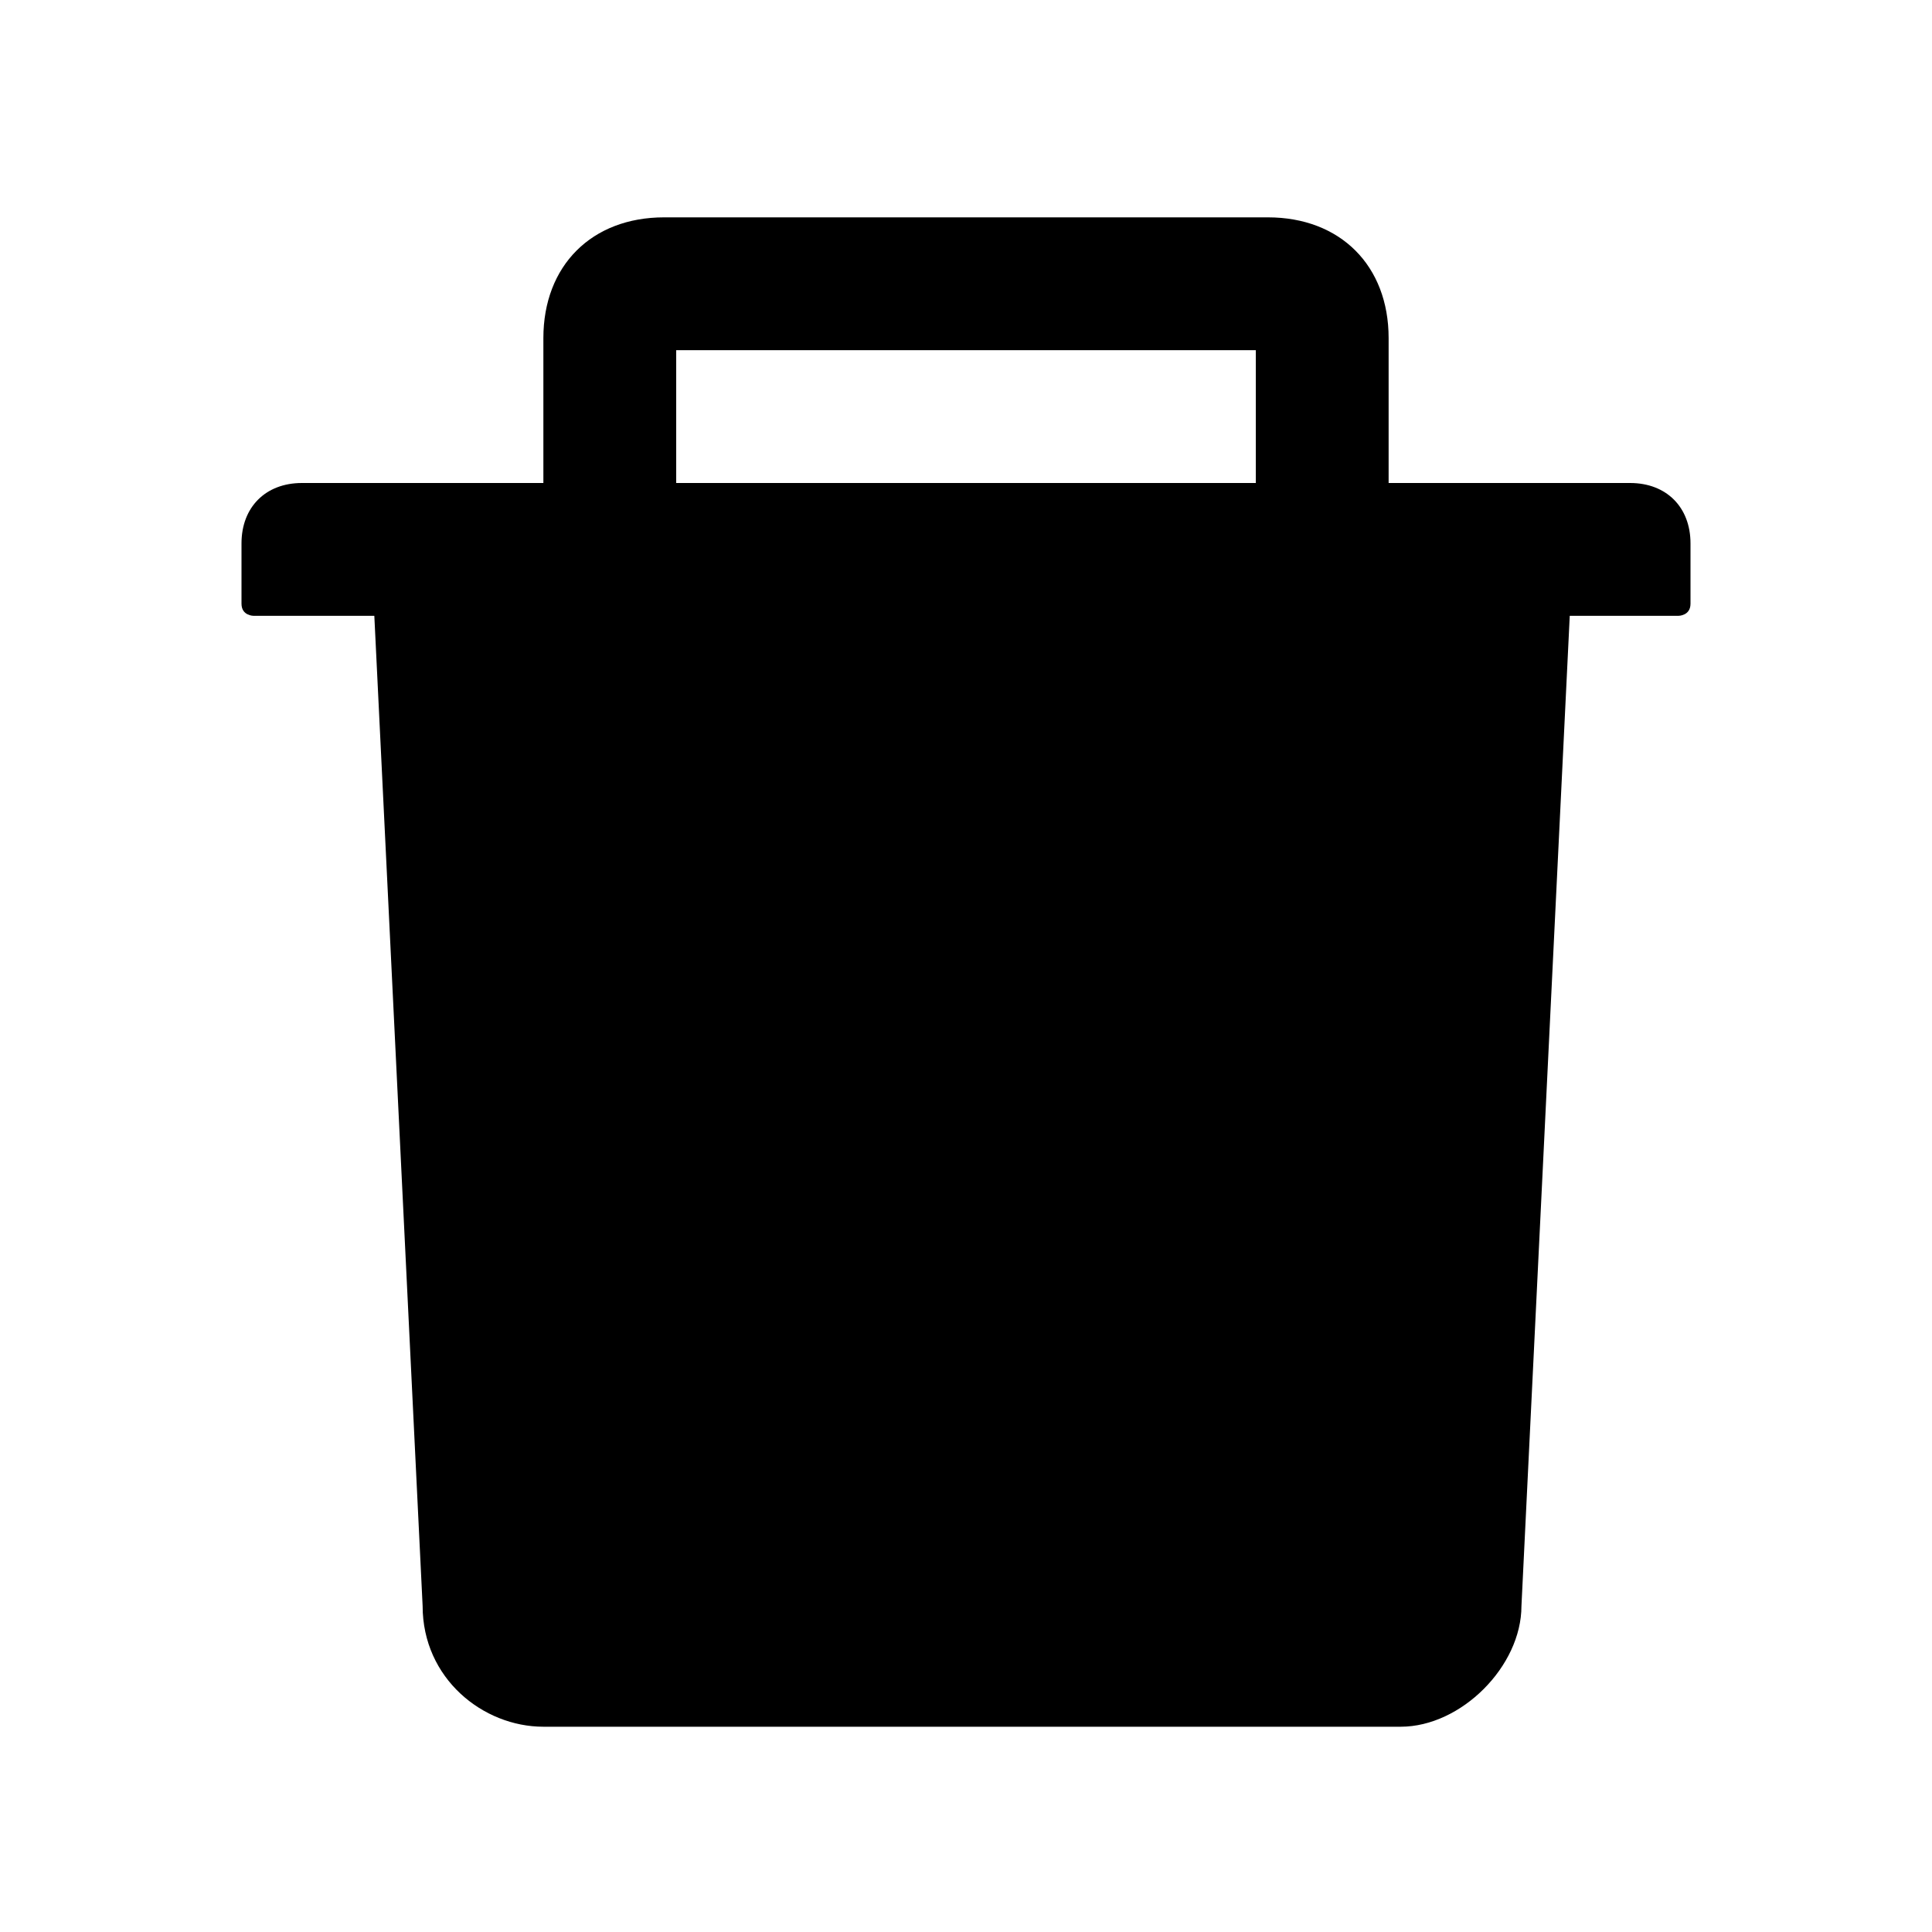 <?xml version="1.0" encoding="utf-8"?>
<!-- Generator: Adobe Illustrator 24.0.0, SVG Export Plug-In . SVG Version: 6.00 Build 0)  -->
<svg version="1.1" id="Layer_1" xmlns="http://www.w3.org/2000/svg" xmlns:xlink="http://www.w3.org/1999/xlink" x="0px" y="0px"
	 viewBox="0 0 16 16" style="enable-background:new 0 0 16 16;" xml:space="preserve">
<path d="M2.5,4h2V2.8c0-0.6,0.4-1,1-1h5c0.6,0,1,0.4,1,1V4h2C13.8,4,14,4.2,14,4.5V5c0,0.1-0.1,0.1-0.1,0.1h-0.9l-0.4,8.2
	c0,0.5-0.5,1-1,1H4.5c-0.5,0-1-0.4-1-1L3.1,5.1H2.1C2.1,5.1,2,5.1,2,5V4.5C2,4.2,2.2,4,2.5,4z M5.6,4h4.8V2.9H5.6V4z"/>
</svg>
